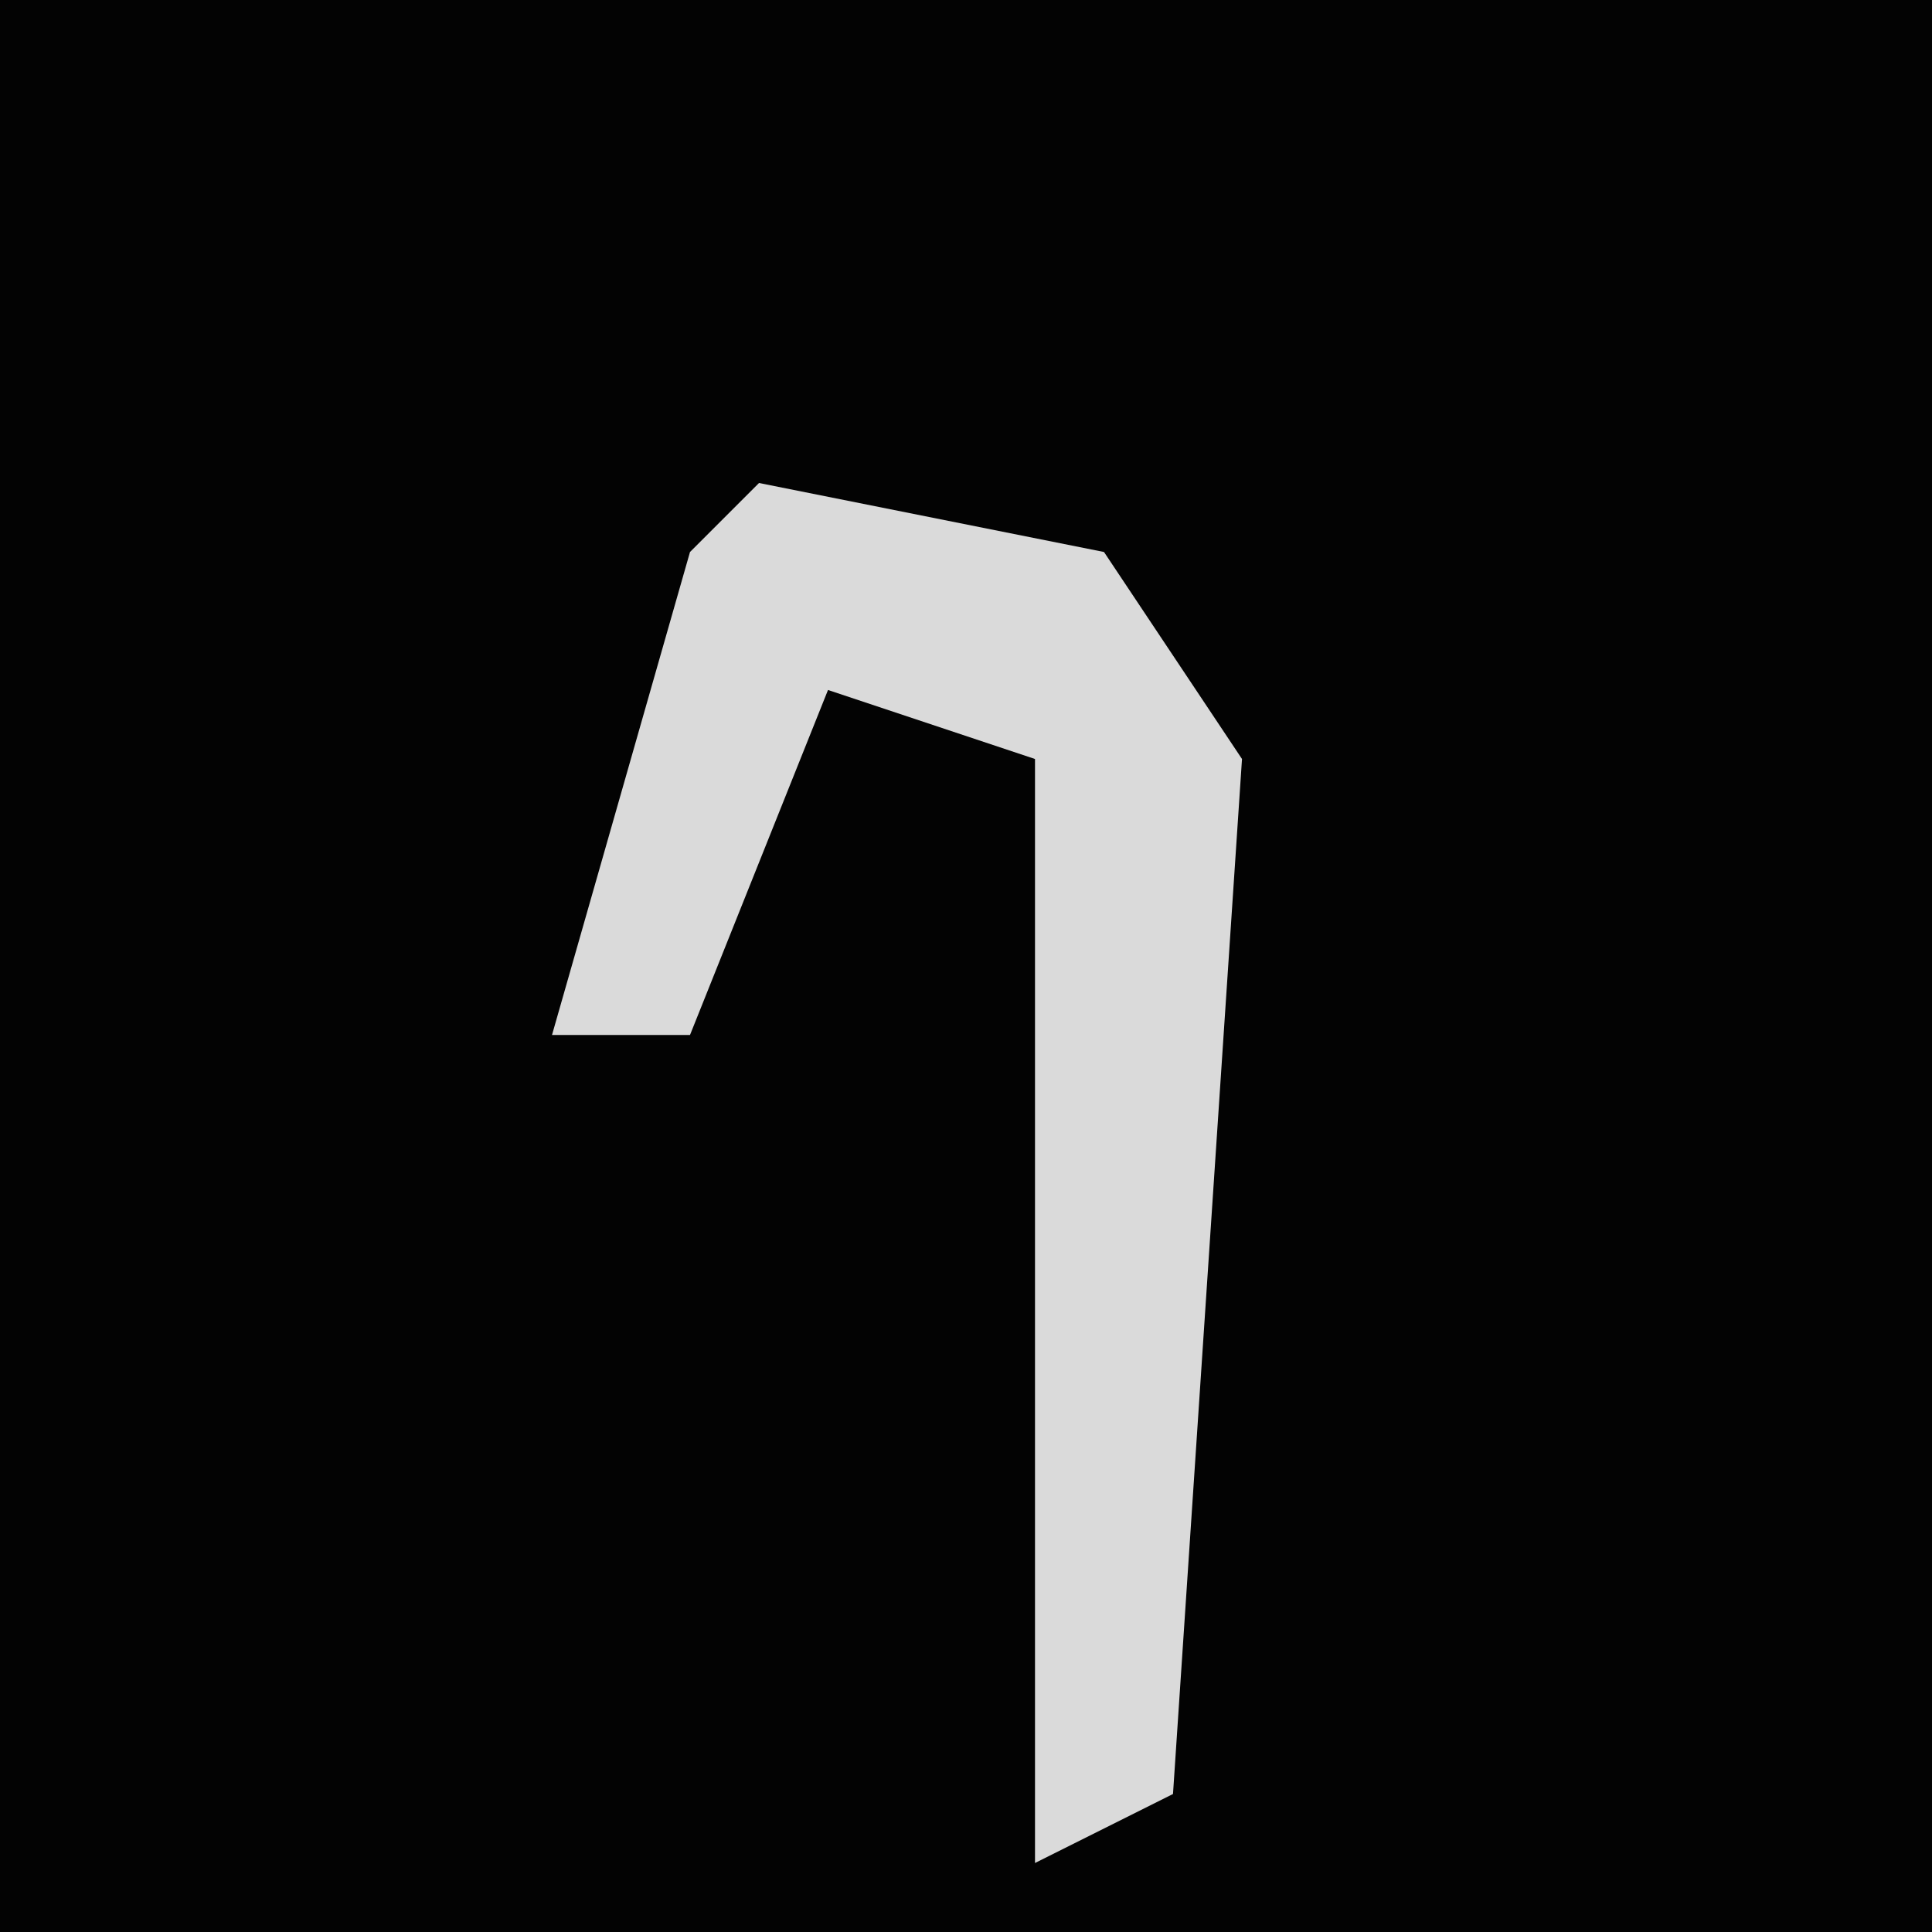 <?xml version="1.0" encoding="UTF-8"?>
<svg version="1.1" xmlns="http://www.w3.org/2000/svg" width="28" height="28">
<path d="M0,0 L28,0 L28,28 L0,28 Z " fill="#030303" transform="translate(0,0)"/>
<path d="M0,0 L5,1 L7,4 L6,19 L4,20 L4,4 L1,3 L-1,8 L-3,8 L-1,1 Z " fill="#DADADA" transform="translate(11,7)"/>
</svg>
